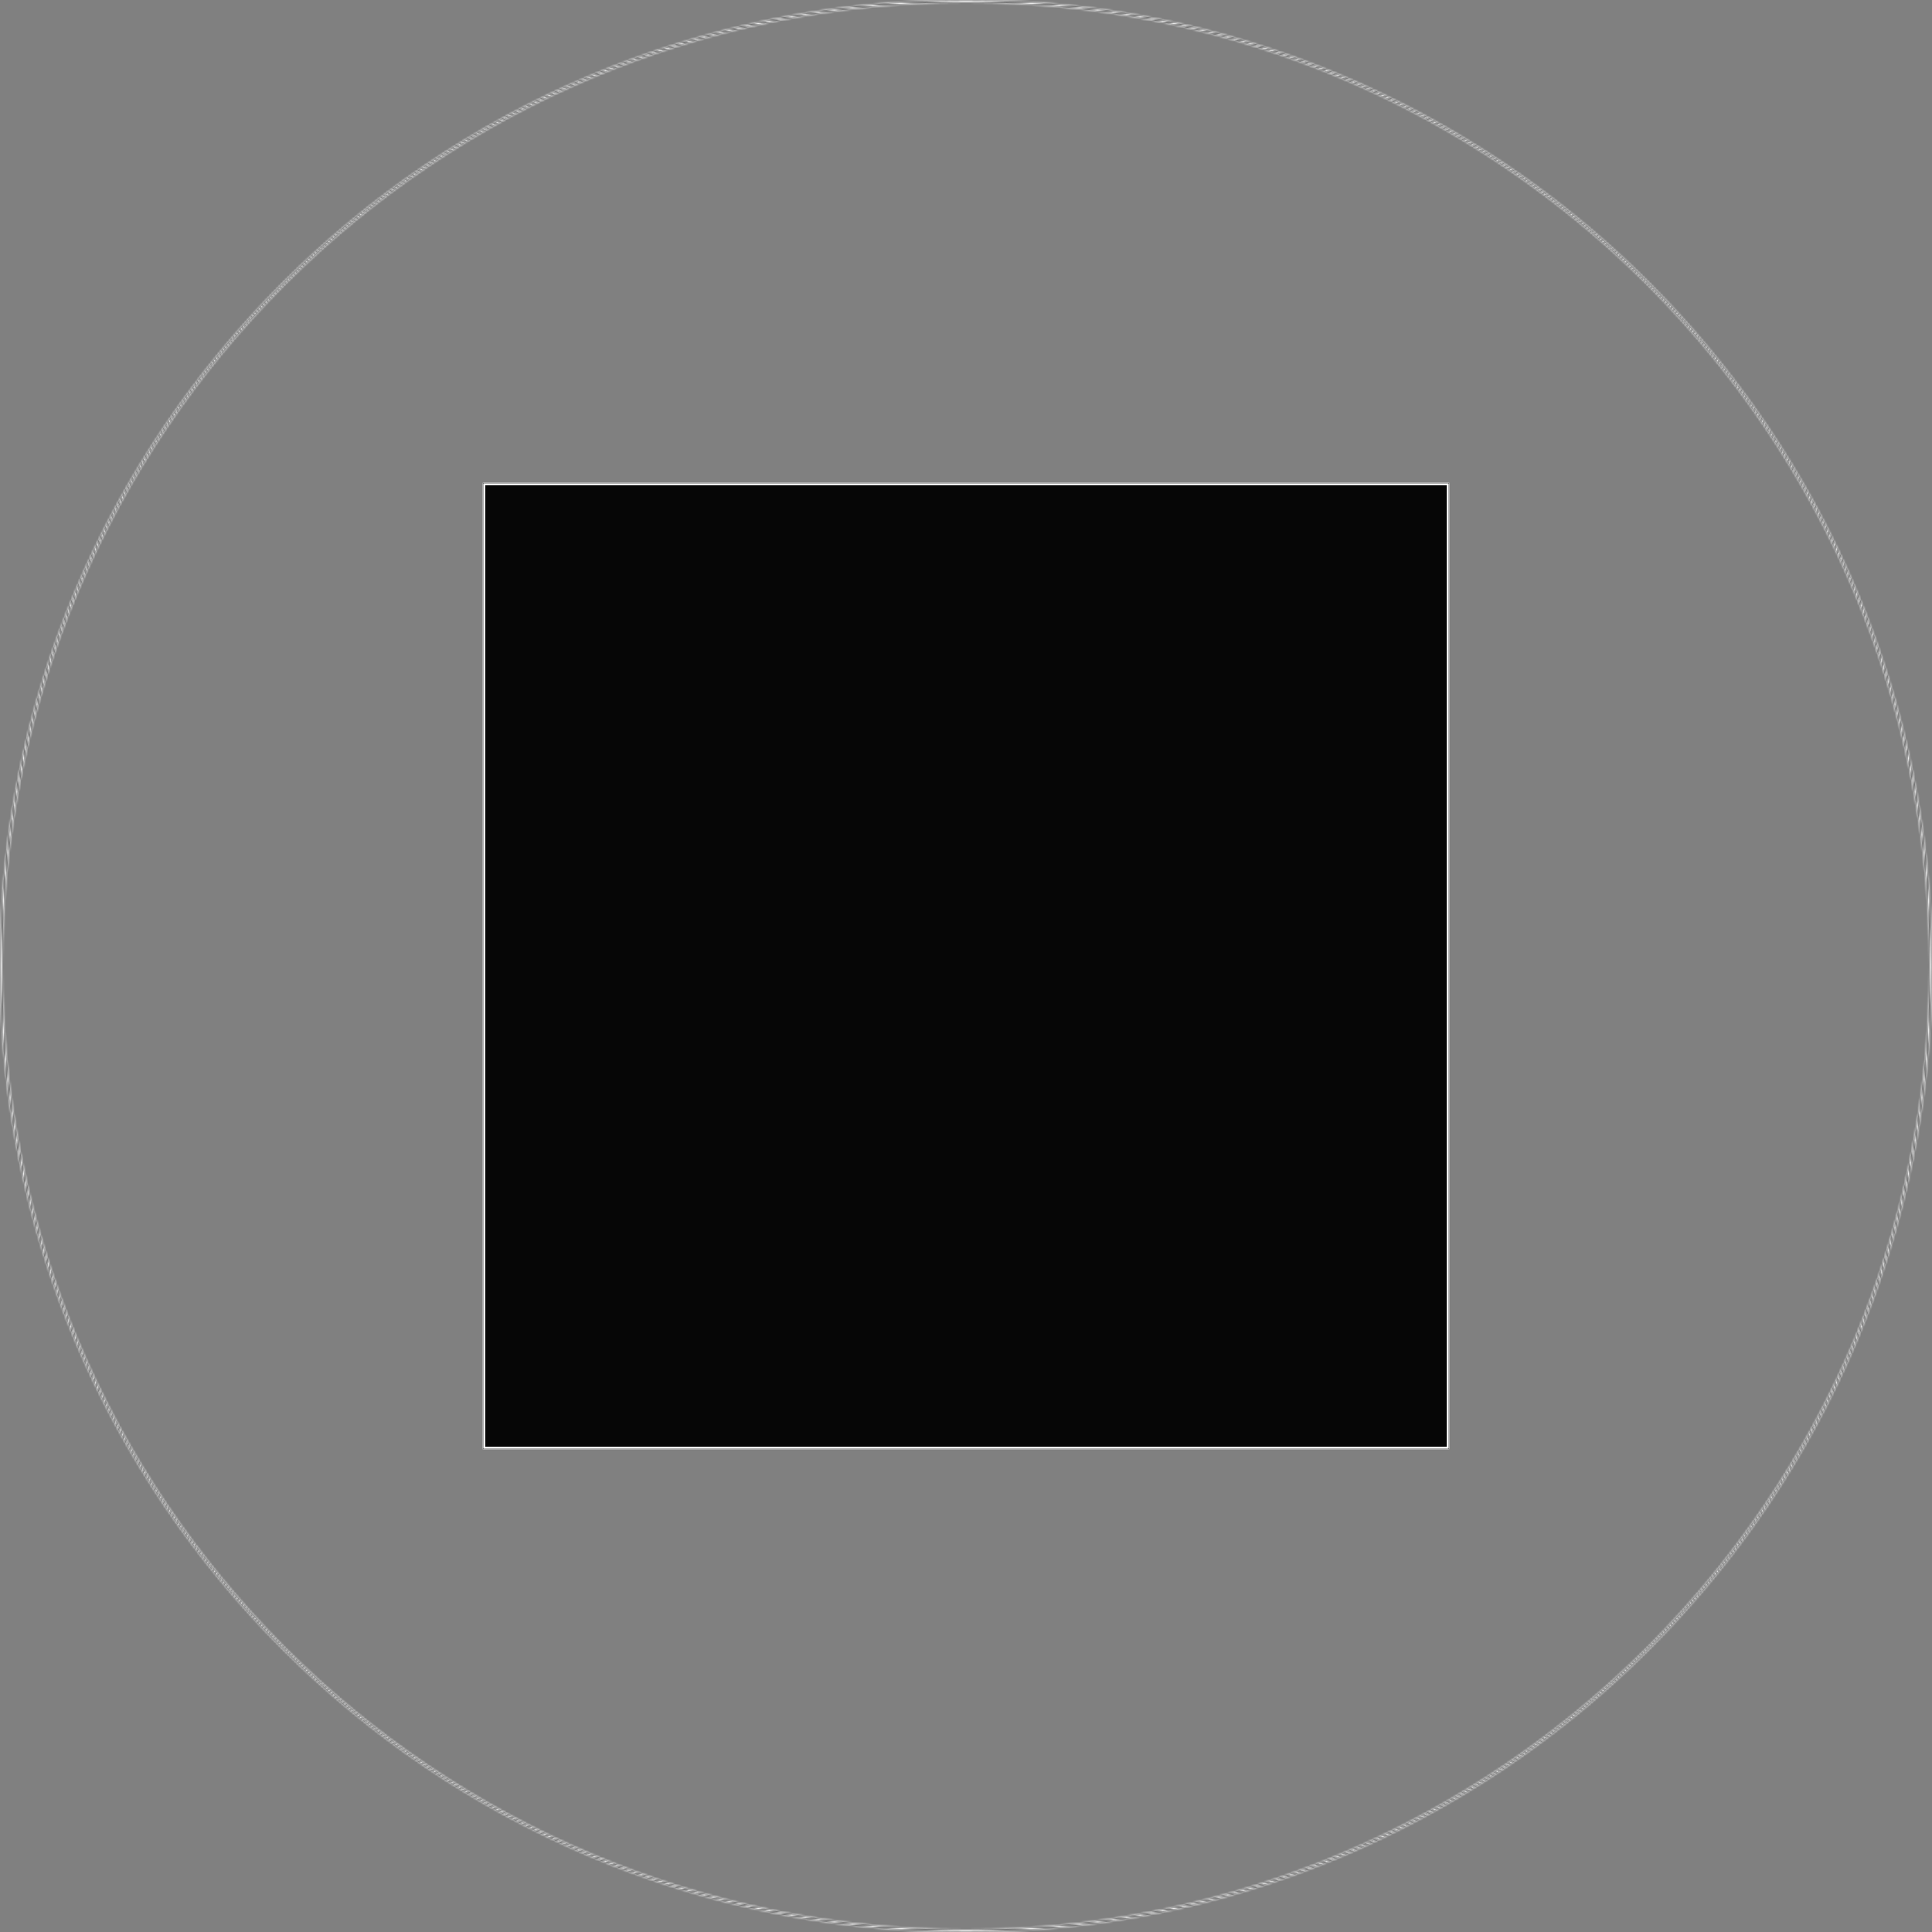 <svg width="860" height="860" fill="none" xmlns="http://www.w3.org/2000/svg"><rect width="100%" height="100%" fill="#808080" stroke="none"/><mask id="a" fill="#fff"><path fill-rule="evenodd" clip-rule="evenodd" d="M859 430c0 236.93-192.07 429-429 429S1 666.93 1 430 193.07 1 430 1s429 192.07 429 429Zm1 0c0 237.482-192.518 430-430 430S0 667.482 0 430 192.518 0 430 0s430 192.518 430 430ZM645 215H215v430h430V215Z"/></mask><path fill-rule="evenodd" clip-rule="evenodd" d="M859 430c0 236.93-192.07 429-429 429S1 666.93 1 430 193.07 1 430 1s429 192.07 429 429Zm1 0c0 237.482-192.518 430-430 430S0 667.482 0 430 192.518 0 430 0s430 192.518 430 430ZM645 215H215v430h430V215Z" fill="#060606"/><path d="M215 215v-1h-1v1h1Zm430 0h1v-1h-1v1ZM215 645h-1v1h1v-1Zm430 0v1h1v-1h-1ZM430 860c237.482 0 430-192.518 430-430h-2c0 236.378-191.622 428-428 428v2ZM0 430c0 237.482 192.518 430 430 430v-2C193.622 858 2 666.378 2 430H0ZM430 0C192.518 0 0 192.518 0 430h2C2 193.622 193.622 2 430 2V0Zm430 430C860 192.518 667.482 0 430 0v2c236.378 0 428 191.622 428 428h2ZM430 861c238.035 0 431-192.965 431-431h-2c0 236.93-192.07 429-429 429v2ZM-1 430c0 238.035 192.965 431 431 431v-2C193.07 859 1 666.93 1 430h-2ZM430-1C191.965-1-1 191.965-1 430h2C1 193.07 193.07 1 430 1v-2Zm431 431C861 191.965 668.035-1 430-1v2c236.93 0 429 192.07 429 429h2ZM215 216h430v-2H215v2Zm1 429V215h-2v430h2Zm429-1H215v2h430v-2Zm-1-429v430h2V215h-2Z" fill="#fff" mask="url(#a)"/></svg>